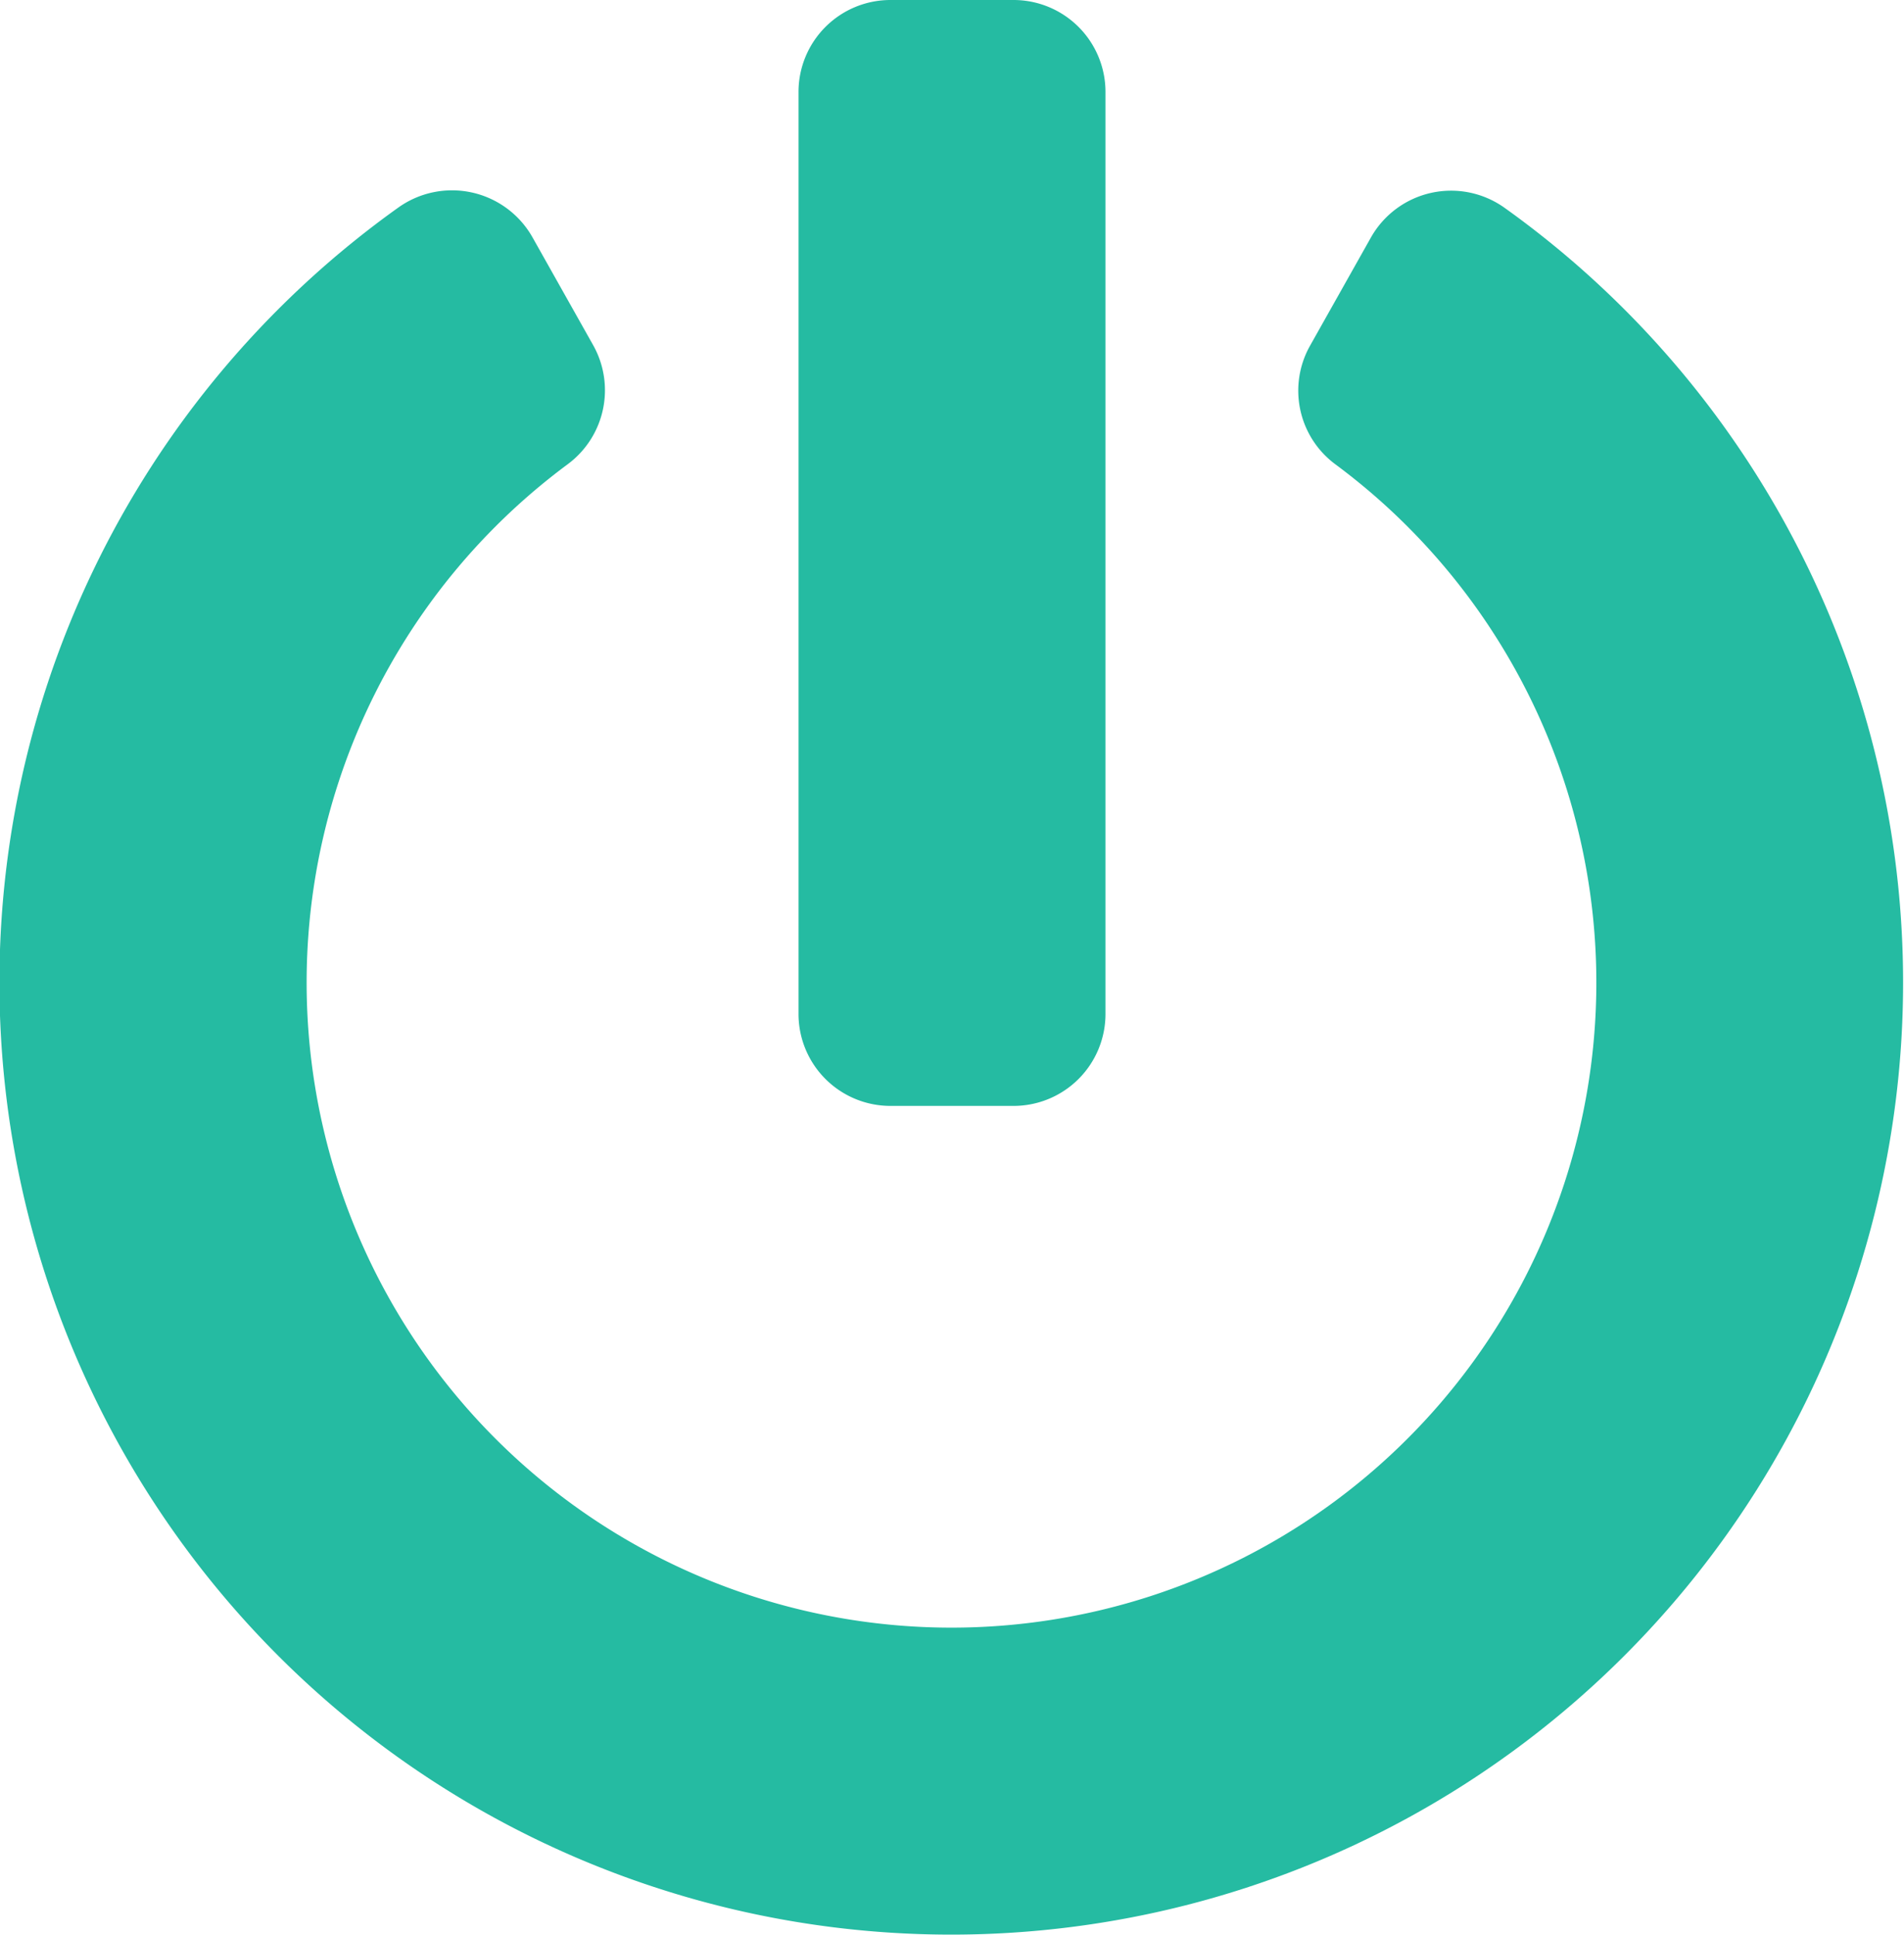 <svg xmlns="http://www.w3.org/2000/svg" width="16.753" height="17.023" viewBox="0 0 16.753 17.023">
  <path id="Icon_awesome-power-off" data-name="Icon awesome-power-off" d="M13.8,1.827a8.375,8.375,0,1,1-9.734,0,.813.813,0,0,1,1.182.26l.534.949a.81.81,0,0,1-.223,1.047,5.674,5.674,0,1,0,6.752,0,.806.806,0,0,1-.22-1.044l.534-.949A.81.81,0,0,1,13.8,1.827ZM10.29,8.917V.811A.809.809,0,0,0,9.479,0H8.4a.809.809,0,0,0-.811.811V8.917a.809.809,0,0,0,.811.811H9.479A.809.809,0,0,0,10.29,8.917Z" transform="translate(-0.563)" fill="#25bba2"/>
</svg>
